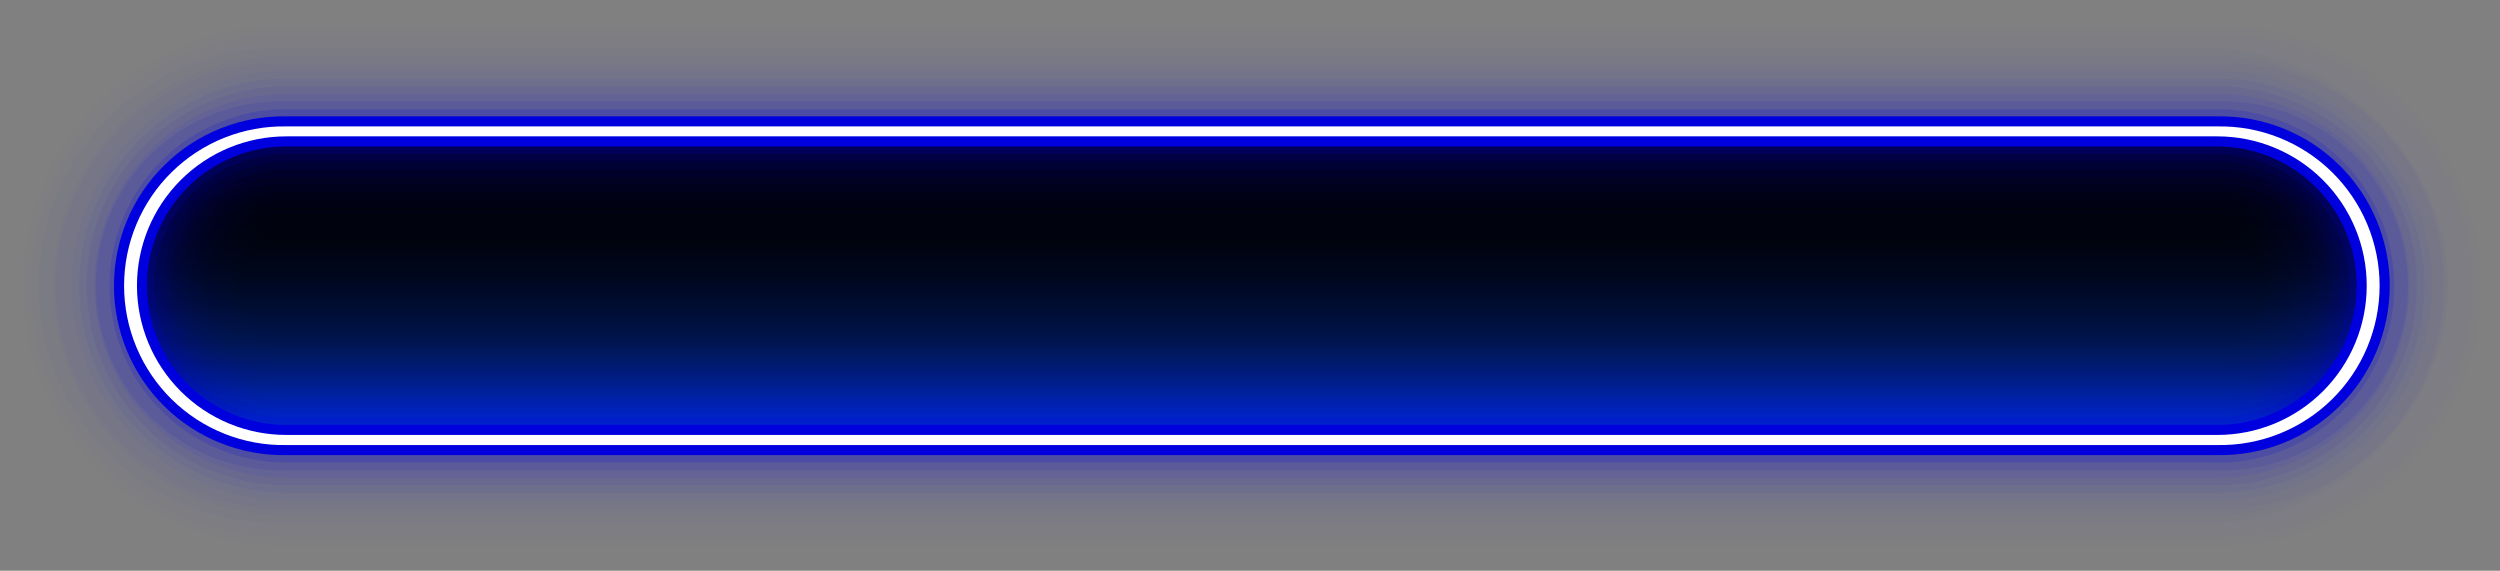 <svg width="495" height="113" viewBox="0 0 495 113" fill="none" xmlns="http://www.w3.org/2000/svg">
<rect x="0" y="0" width="495" height="113" fill="#808080" stroke="none"/>
<g style="mix-blend-mode:screen">
<path d="M439.05 87.13H56.68C48.577 87.13 40.805 83.912 35.075 78.183C29.344 72.454 26.123 64.683 26.12 56.58C26.117 52.565 26.906 48.589 28.441 44.879C29.975 41.169 32.226 37.798 35.064 34.958C37.902 32.118 41.272 29.865 44.981 28.328C48.69 26.791 52.665 26 56.68 26H439.05C443.063 26 447.036 26.791 450.743 28.326C454.451 29.862 457.819 32.114 460.656 34.951C463.493 37.789 465.743 41.158 467.278 44.866C468.812 48.574 469.601 52.547 469.6 56.56C469.603 60.574 468.815 64.548 467.28 68.257C465.746 71.966 463.496 75.336 460.659 78.175C457.822 81.014 454.454 83.266 450.746 84.803C447.038 86.339 443.064 87.13 439.05 87.13Z" fill="url(#paint0_linear_7_4329)"/>
</g>
<g opacity="0.01">
<path d="M439.05 108H56.68C49.867 108.095 43.102 106.835 36.779 104.293C30.457 101.752 24.703 97.979 19.851 93.194C14.999 88.409 11.146 82.708 8.517 76.422C5.887 70.135 4.533 63.389 4.533 56.575C4.533 49.761 5.887 43.014 8.517 36.728C11.146 30.442 14.999 24.741 19.851 19.956C24.703 15.171 30.457 11.398 36.779 8.857C43.102 6.315 49.867 5.055 56.68 5.15H439.05C445.864 5.055 452.628 6.315 458.951 8.857C465.273 11.398 471.027 15.171 475.879 19.956C480.731 24.741 484.584 30.442 487.213 36.728C489.843 43.014 491.197 49.761 491.197 56.575C491.197 63.389 489.843 70.135 487.213 76.422C484.584 82.708 480.731 88.409 475.879 93.194C471.027 97.979 465.273 101.752 458.951 104.293C452.628 106.835 445.864 108.095 439.05 108ZM56.68 46.9C54.113 46.9 51.651 47.92 49.835 49.735C48.02 51.551 47 54.013 47 56.58C47 59.147 48.02 61.609 49.835 63.425C51.651 65.24 54.113 66.26 56.68 66.26H439.05C441.617 66.26 444.08 65.24 445.895 63.425C447.71 61.609 448.73 59.147 448.73 56.58C448.73 54.013 447.71 51.551 445.895 49.735C444.08 47.92 441.617 46.9 439.05 46.9H56.68Z" fill="#0000DF"/>
</g>
<g opacity="0.01">
<path d="M439.05 106.51H56.68C50.063 106.604 43.493 105.381 37.353 102.914C31.212 100.446 25.624 96.783 20.911 92.137C16.199 87.491 12.457 81.954 9.903 75.849C7.349 69.744 6.033 63.193 6.033 56.575C6.033 49.957 7.349 43.406 9.903 37.301C12.457 31.196 16.199 25.659 20.911 21.013C25.624 16.367 31.212 12.704 37.353 10.236C43.493 7.769 50.063 6.546 56.68 6.64H439.05C445.667 6.546 452.237 7.769 458.377 10.236C464.518 12.704 470.107 16.367 474.819 21.013C479.531 25.659 483.273 31.196 485.827 37.301C488.382 43.406 489.697 49.957 489.697 56.575C489.697 63.193 488.382 69.744 485.827 75.849C483.273 81.954 479.531 87.491 474.819 92.137C470.107 96.783 464.518 100.446 458.377 102.914C452.237 105.381 445.667 106.604 439.05 106.51ZM56.68 45.41C55.213 45.41 53.761 45.699 52.406 46.26C51.05 46.822 49.819 47.644 48.782 48.682C47.745 49.719 46.922 50.95 46.36 52.305C45.799 53.661 45.51 55.113 45.51 56.58C45.51 58.047 45.799 59.499 46.36 60.855C46.922 62.21 47.745 63.441 48.782 64.478C49.819 65.516 51.05 66.338 52.406 66.9C53.761 67.461 55.213 67.75 56.68 67.75H439.05C442.013 67.75 444.854 66.573 446.948 64.478C449.043 62.384 450.22 59.542 450.22 56.58C450.22 53.617 449.043 50.776 446.948 48.682C444.854 46.587 442.013 45.41 439.05 45.41H56.68Z" fill="#0000DF"/>
</g>
<g opacity="0.01">
<path d="M439.05 105H56.68C50.26 105.092 43.885 103.907 37.926 101.514C31.968 99.121 26.544 95.567 21.972 91.059C17.399 86.552 13.767 81.18 11.289 75.257C8.81 69.333 7.534 62.976 7.534 56.555C7.534 50.134 8.81 43.777 11.289 37.853C13.767 31.93 17.399 26.558 21.972 22.05C26.544 17.543 31.968 13.989 37.926 11.596C43.885 9.203 50.26 8.018 56.68 8.11H439.05C445.47 8.018 451.845 9.203 457.804 11.596C463.762 13.989 469.185 17.543 473.758 22.05C478.331 26.558 481.963 31.93 484.441 37.853C486.92 43.777 488.196 50.134 488.196 56.555C488.196 62.976 486.92 69.333 484.441 75.257C481.963 81.18 478.331 86.552 473.758 91.059C469.185 95.567 463.762 99.121 457.804 101.514C451.845 103.907 445.47 105.092 439.05 105ZM56.68 43.92C53.322 43.92 50.102 45.254 47.728 47.628C45.354 50.002 44.02 53.222 44.02 56.58C44.02 59.938 45.354 63.158 47.728 65.532C50.102 67.906 53.322 69.24 56.68 69.24H439.05C442.408 69.24 445.628 67.906 448.002 65.532C450.376 63.158 451.71 59.938 451.71 56.58C451.71 53.222 450.376 50.002 448.002 47.628C445.628 45.254 442.408 43.92 439.05 43.92H56.68Z" fill="#0000DF"/>
</g>
<g opacity="0.02">
<path d="M439.05 103.53H56.68C50.341 103.808 44.011 102.799 38.072 100.564C32.133 98.33 26.709 94.916 22.125 90.528C17.541 86.141 13.893 80.87 11.401 75.035C8.909 69.2 7.624 62.92 7.624 56.575C7.624 50.23 8.909 43.95 11.401 38.115C13.893 32.279 17.541 27.009 22.125 22.622C26.709 18.234 32.133 14.82 38.072 12.586C44.011 10.351 50.341 9.342 56.68 9.62H439.05C451.148 10.15 462.574 15.328 470.947 24.076C479.32 32.824 483.994 44.466 483.994 56.575C483.994 68.684 479.32 80.326 470.947 89.074C462.574 97.822 451.148 103 439.05 103.53ZM56.68 42.42C54.789 42.37 52.908 42.699 51.147 43.387C49.385 44.076 47.78 45.111 46.425 46.43C45.07 47.75 43.993 49.327 43.258 51.069C42.523 52.812 42.144 54.684 42.144 56.575C42.144 58.466 42.523 60.338 43.258 62.081C43.993 63.823 45.07 65.4 46.425 66.72C47.78 68.039 49.385 69.074 51.147 69.763C52.908 70.451 54.789 70.78 56.68 70.73H439.05C442.739 70.632 446.244 69.097 448.819 66.454C451.393 63.81 452.834 60.265 452.834 56.575C452.834 52.885 451.393 49.34 448.819 46.696C446.244 44.052 442.739 42.518 439.05 42.42H56.68Z" fill="#0000DF"/>
</g>
<g opacity="0.02">
<path d="M439.05 102H56.68C50.653 102.089 44.668 100.979 39.073 98.735C33.479 96.49 28.387 93.155 24.093 88.925C19.799 84.694 16.389 79.652 14.062 74.091C11.734 68.531 10.536 62.563 10.536 56.535C10.536 50.507 11.734 44.539 14.062 38.979C16.389 33.418 19.799 28.376 24.093 24.145C28.387 19.915 33.479 16.58 39.073 14.335C44.668 12.091 50.653 10.981 56.68 11.07H439.05C450.991 11.247 462.383 16.115 470.765 24.622C479.147 33.129 483.846 44.592 483.846 56.535C483.846 68.478 479.147 79.941 470.765 88.448C462.383 96.955 450.991 101.823 439.05 102ZM56.68 40.93C54.592 40.877 52.515 41.243 50.571 42.005C48.626 42.768 46.854 43.912 45.359 45.37C43.864 46.828 42.675 48.57 41.864 50.495C41.052 52.419 40.634 54.486 40.634 56.575C40.634 58.663 41.052 60.731 41.864 62.655C42.675 64.58 43.864 66.322 45.359 67.78C46.854 69.238 48.626 70.382 50.571 71.145C52.515 71.907 54.592 72.273 56.68 72.22H439.05C443.131 72.117 447.01 70.423 449.86 67.5C452.709 64.578 454.304 60.657 454.304 56.575C454.304 52.493 452.709 48.572 449.86 45.65C447.01 42.727 443.131 41.033 439.05 40.93H56.68Z" fill="#0000DF"/>
</g>
<g opacity="0.03">
<path d="M439.05 100.55H56.68C50.769 100.768 44.875 99.793 39.35 97.681C33.824 95.57 28.782 92.366 24.523 88.262C20.264 84.157 16.876 79.236 14.562 73.793C12.248 68.349 11.055 62.495 11.055 56.58C11.055 50.665 12.248 44.811 14.562 39.367C16.876 33.924 20.264 29.003 24.523 24.898C28.782 20.793 33.824 17.59 39.35 15.478C44.875 13.367 50.769 12.392 56.68 12.61H439.05C444.961 12.392 450.855 13.367 456.38 15.478C461.906 17.59 466.948 20.793 471.207 24.898C475.466 29.003 478.854 33.924 481.168 39.367C483.482 44.811 484.674 50.665 484.674 56.58C484.674 62.495 483.482 68.349 481.168 73.793C478.854 79.236 475.466 84.157 471.207 88.262C466.948 92.366 461.906 95.57 456.38 97.681C450.855 99.793 444.961 100.768 439.05 100.55ZM56.68 39.44C54.395 39.385 52.122 39.787 49.995 40.623C47.867 41.46 45.929 42.713 44.293 44.309C42.658 45.906 41.358 47.814 40.471 49.92C39.583 52.026 39.126 54.289 39.126 56.575C39.126 58.861 39.583 61.123 40.471 63.23C41.358 65.336 42.658 67.243 44.293 68.84C45.929 70.437 47.867 71.69 49.995 72.526C52.122 73.363 54.395 73.765 56.68 73.71H439.05C441.335 73.765 443.608 73.363 445.735 72.526C447.862 71.69 449.801 70.437 451.436 68.84C453.072 67.243 454.372 65.336 455.259 63.23C456.147 61.123 456.604 58.861 456.604 56.575C456.604 54.289 456.147 52.026 455.259 49.92C454.372 47.814 453.072 45.906 451.436 44.309C449.801 42.713 447.862 41.46 445.735 40.623C443.608 39.787 441.335 39.385 439.05 39.44H56.68Z" fill="#0000DF"/>
</g>
<g opacity="0.03">
<path d="M439.05 99.06H56.68C51.099 99.06 45.572 97.96 40.416 95.825C35.26 93.689 30.574 90.558 26.628 86.612C22.681 82.665 19.551 77.98 17.415 72.824C15.279 67.668 14.18 62.141 14.18 56.56C14.18 50.979 15.279 45.452 17.415 40.296C19.551 35.139 22.681 30.454 26.628 26.508C30.574 22.561 35.26 19.431 40.416 17.295C45.572 15.159 51.099 14.06 56.68 14.06H439.05C444.631 14.06 450.158 15.159 455.314 17.295C460.47 19.431 465.155 22.561 469.102 26.508C473.048 30.454 476.179 35.139 478.315 40.296C480.451 45.452 481.55 50.979 481.55 56.56C481.55 62.141 480.451 67.668 478.315 72.824C476.179 77.98 473.048 82.665 469.102 86.612C465.155 90.558 460.47 93.689 455.314 95.825C450.158 97.96 444.631 99.06 439.05 99.06ZM56.68 38C54.198 37.942 51.729 38.382 49.419 39.292C47.109 40.202 45.004 41.565 43.228 43.3C41.453 45.035 40.041 47.108 39.078 49.396C38.115 51.684 37.618 54.142 37.618 56.625C37.618 59.108 38.115 61.566 39.078 63.854C40.041 66.142 41.453 68.215 43.228 69.95C45.004 71.685 47.109 73.048 49.419 73.958C51.729 74.868 54.198 75.307 56.68 75.25H439.05C441.532 75.307 444.001 74.868 446.311 73.958C448.621 73.048 450.726 71.685 452.501 69.95C454.277 68.215 455.688 66.142 456.652 63.854C457.615 61.566 458.112 59.108 458.112 56.625C458.112 54.142 457.615 51.684 456.652 49.396C455.688 47.108 454.277 45.035 452.501 43.3C450.726 41.565 448.621 40.202 446.311 39.292C444.001 38.382 441.532 37.942 439.05 38H56.68Z" fill="#0000DF"/>
</g>
<g opacity="0.04">
<path d="M439.05 97.57H56.68C45.806 97.57 35.377 93.25 27.689 85.561C20 77.872 15.68 67.444 15.68 56.57C15.68 45.696 20 35.267 27.689 27.578C35.377 19.89 45.806 15.57 56.68 15.57H439.05C449.924 15.57 460.352 19.89 468.041 27.578C475.73 35.267 480.05 45.696 480.05 56.57C480.05 67.444 475.73 77.872 468.041 85.561C460.352 93.25 449.924 97.57 439.05 97.57ZM56.68 36.46C54.001 36.4 51.336 36.876 48.844 37.86C46.351 38.844 44.08 40.316 42.164 42.19C40.248 44.064 38.725 46.302 37.686 48.772C36.647 51.242 36.111 53.895 36.111 56.575C36.111 59.255 36.647 61.908 37.686 64.378C38.725 66.848 40.248 69.086 42.164 70.96C44.08 72.833 46.351 74.305 48.844 75.289C51.336 76.273 54.001 76.75 56.68 76.69H439.05C441.729 76.75 444.393 76.273 446.886 75.289C449.379 74.305 451.65 72.833 453.566 70.96C455.482 69.086 457.004 66.848 458.044 64.378C459.083 61.908 459.618 59.255 459.618 56.575C459.618 53.895 459.083 51.242 458.044 48.772C457.004 46.302 455.482 44.064 453.566 42.19C451.65 40.316 449.379 38.844 446.886 37.86C444.393 36.876 441.729 36.4 439.05 36.46H56.68Z" fill="#0000DF"/>
</g>
<g opacity="0.05">
<path d="M439.05 96.08H56.68C46.204 96.08 36.157 91.918 28.749 84.511C21.341 77.103 17.18 67.056 17.18 56.58C17.18 46.104 21.341 36.057 28.749 28.649C36.157 21.241 46.204 17.08 56.68 17.08H439.05C449.526 17.08 459.573 21.241 466.981 28.649C474.388 36.057 478.55 46.104 478.55 56.58C478.55 67.056 474.388 77.103 466.981 84.511C459.573 91.918 449.526 96.08 439.05 96.08ZM56.68 35C53.804 34.938 50.944 35.451 48.269 36.509C45.593 37.567 43.156 39.148 41.1 41.161C39.044 43.173 37.41 45.576 36.295 48.228C35.18 50.88 34.605 53.728 34.605 56.605C34.605 59.482 35.18 62.33 36.295 64.982C37.41 67.634 39.044 70.037 41.1 72.049C43.156 74.061 45.593 75.643 48.269 76.701C50.944 77.759 53.804 78.272 56.68 78.21H439.05C441.926 78.272 444.786 77.759 447.461 76.701C450.137 75.643 452.574 74.061 454.63 72.049C456.686 70.037 458.32 67.634 459.435 64.982C460.55 62.33 461.125 59.482 461.125 56.605C461.125 53.728 460.55 50.88 459.435 48.228C458.32 45.576 456.686 43.173 454.63 41.161C452.574 39.148 450.137 37.567 447.461 36.509C444.786 35.451 441.926 34.938 439.05 35H56.68Z" fill="#0000DF"/>
</g>
<g opacity="0.06">
<path d="M439.05 94.59H56.68C46.602 94.59 36.936 90.586 29.81 83.46C22.683 76.334 18.68 66.668 18.68 56.59C18.68 46.512 22.683 36.846 29.81 29.72C36.936 22.593 46.602 18.59 56.68 18.59H439.05C449.128 18.59 458.794 22.593 465.92 29.72C473.046 36.846 477.05 46.512 477.05 56.59C477.05 66.668 473.046 76.334 465.92 83.46C458.794 90.586 449.128 94.59 439.05 94.59ZM56.68 33.48C50.553 33.48 44.678 35.914 40.346 40.246C36.014 44.578 33.58 50.453 33.58 56.58C33.58 62.706 36.014 68.582 40.346 72.914C44.678 77.246 50.553 79.68 56.68 79.68H439.05C445.176 79.68 451.052 77.246 455.384 72.914C459.716 68.582 462.15 62.706 462.15 56.58C462.15 50.453 459.716 44.578 455.384 40.246C451.052 35.914 445.176 33.48 439.05 33.48H56.68Z" fill="#0000DF"/>
</g>
<g opacity="0.08">
<path d="M439.05 93.09H56.68C51.785 93.252 46.908 92.428 42.338 90.666C37.768 88.905 33.599 86.243 30.079 82.837C26.559 79.432 23.76 75.353 21.848 70.844C19.937 66.335 18.952 61.487 18.952 56.59C18.952 51.692 19.937 46.845 21.848 42.336C23.76 37.826 26.559 33.748 30.079 30.343C33.599 26.937 37.768 24.275 42.338 22.513C46.908 20.752 51.785 19.928 56.68 20.09H439.05C443.945 19.928 448.823 20.752 453.392 22.513C457.962 24.275 462.131 26.937 465.651 30.343C469.171 33.748 471.97 37.826 473.882 42.336C475.794 46.845 476.779 51.692 476.779 56.59C476.779 61.487 475.794 66.335 473.882 70.844C471.97 75.353 469.171 79.432 465.651 82.837C462.131 86.243 457.962 88.905 453.392 90.666C448.823 92.428 443.945 93.252 439.05 93.09ZM56.68 32C50.158 32 43.904 34.591 39.292 39.202C34.681 43.814 32.09 50.068 32.09 56.59C32.09 63.111 34.681 69.366 39.292 73.978C43.904 78.589 50.158 81.18 56.68 81.18H439.05C445.572 81.18 451.826 78.589 456.438 73.978C461.049 69.366 463.64 63.111 463.64 56.59C463.64 50.068 461.049 43.814 456.438 39.202C451.826 34.591 445.572 32 439.05 32H56.68Z" fill="#0000DF"/>
</g>
<g opacity="0.15">
<path d="M439.05 91.6H56.68C52.084 91.6 47.532 90.695 43.286 88.936C39.04 87.177 35.181 84.599 31.931 81.349C28.681 78.099 26.103 74.24 24.344 69.994C22.585 65.747 21.68 61.196 21.68 56.6C21.68 52.004 22.585 47.452 24.344 43.206C26.103 38.959 28.681 35.101 31.931 31.851C35.181 28.601 39.04 26.023 43.286 24.264C47.532 22.505 52.084 21.6 56.68 21.6H439.05C448.339 21.6 457.248 25.29 463.816 31.858C470.385 38.427 474.075 47.336 474.075 56.625C474.075 65.914 470.385 74.823 463.816 81.391C457.248 87.96 448.339 91.65 439.05 91.65V91.6ZM56.68 30.5C49.763 30.5 43.13 33.248 38.239 38.139C33.348 43.029 30.6 49.663 30.6 56.58C30.6 63.497 33.348 70.13 38.239 75.021C43.13 79.912 49.763 82.66 56.68 82.66H439.05C445.967 82.66 452.6 79.912 457.491 75.021C462.382 70.13 465.13 63.497 465.13 56.58C465.13 49.663 462.382 43.029 457.491 38.139C452.6 33.248 445.967 30.5 439.05 30.5H56.68Z" fill="#0000DF"/>
</g>
<path d="M439.05 90.11H56.68C52.227 90.187 47.804 89.376 43.668 87.725C39.532 86.075 35.766 83.617 32.59 80.495C29.414 77.374 26.892 73.651 25.17 69.544C23.448 65.437 22.561 61.028 22.561 56.575C22.561 52.122 23.448 47.713 25.17 43.606C26.892 39.499 29.414 35.776 32.59 32.655C35.766 29.533 39.532 27.075 43.668 25.424C47.804 23.774 52.227 22.963 56.68 23.04H439.05C443.503 22.963 447.926 23.774 452.062 25.424C456.198 27.075 459.964 29.533 463.14 32.655C466.316 35.776 468.839 39.499 470.56 43.606C472.282 47.713 473.169 52.122 473.169 56.575C473.169 61.028 472.282 65.437 470.56 69.544C468.839 73.651 466.316 77.374 463.14 80.495C459.964 83.617 456.198 86.075 452.062 87.725C447.926 89.376 443.503 90.187 439.05 90.11ZM56.68 29C53.06 29 49.474 29.713 46.13 31.099C42.785 32.484 39.745 34.515 37.185 37.075C34.625 39.635 32.594 42.674 31.209 46.019C29.823 49.364 29.11 52.949 29.11 56.57C29.11 60.191 29.823 63.776 31.209 67.121C32.594 70.465 34.625 73.505 37.185 76.065C39.745 78.625 42.785 80.656 46.13 82.041C49.474 83.427 53.06 84.14 56.68 84.14H439.05C446.362 84.14 453.375 81.235 458.545 76.065C463.715 70.894 466.62 63.882 466.62 56.57C466.62 49.258 463.715 42.245 458.545 37.075C453.375 31.905 446.362 29 439.05 29H56.68Z" fill="#0000DF"/>
<path d="M439.05 88.12H56.68C52.49 88.195 48.328 87.434 44.435 85.882C40.542 84.33 36.998 82.018 34.009 79.082C31.019 76.145 28.645 72.642 27.024 68.778C25.403 64.914 24.568 60.765 24.568 56.575C24.568 52.384 25.403 48.236 27.024 44.372C28.645 40.507 31.019 37.005 34.009 34.068C36.998 31.131 40.542 28.82 44.435 27.268C48.328 25.716 52.49 24.955 56.68 25.03H439.05C443.24 24.955 447.403 25.716 451.295 27.268C455.188 28.82 458.732 31.131 461.721 34.068C464.711 37.005 467.085 40.507 468.706 44.372C470.327 48.236 471.162 52.384 471.162 56.575C471.162 60.765 470.327 64.914 468.706 68.778C467.085 72.642 464.711 76.145 461.721 79.082C458.732 82.018 455.188 84.33 451.295 85.882C447.403 87.434 443.24 88.195 439.05 88.12ZM56.68 27C48.84 27 41.322 30.114 35.778 35.658C30.234 41.201 27.12 48.72 27.12 56.56C27.12 64.4 30.234 71.918 35.778 77.462C41.322 83.006 48.84 86.12 56.68 86.12H439.05C442.932 86.12 446.776 85.355 450.362 83.87C453.949 82.384 457.207 80.207 459.952 77.462C462.697 74.717 464.874 71.458 466.36 67.872C467.845 64.286 468.61 60.442 468.61 56.56C468.61 52.678 467.845 48.834 466.36 45.248C464.874 41.661 462.697 38.403 459.952 35.658C457.207 32.913 453.949 30.736 450.362 29.25C446.776 27.765 442.932 27 439.05 27H56.68Z" fill="white"/>
<defs>
<linearGradient id="paint0_linear_7_4329" x1="247.86" y1="87.13" x2="247.86" y2="26.02" gradientUnits="userSpaceOnUse">
<stop stop-color="#003BDF"/>
<stop offset="0.04" stop-color="#0036CA"/>
<stop offset="0.13" stop-color="#00299B"/>
<stop offset="0.22" stop-color="#001E72"/>
<stop offset="0.32" stop-color="#00154E"/>
<stop offset="0.43" stop-color="#000D32"/>
<stop offset="0.54" stop-color="#00071C"/>
<stop offset="0.66" stop-color="#00030C"/>
<stop offset="0.8" stop-color="#000103"/>
<stop offset="1"/>
</linearGradient>
</defs>
</svg>
